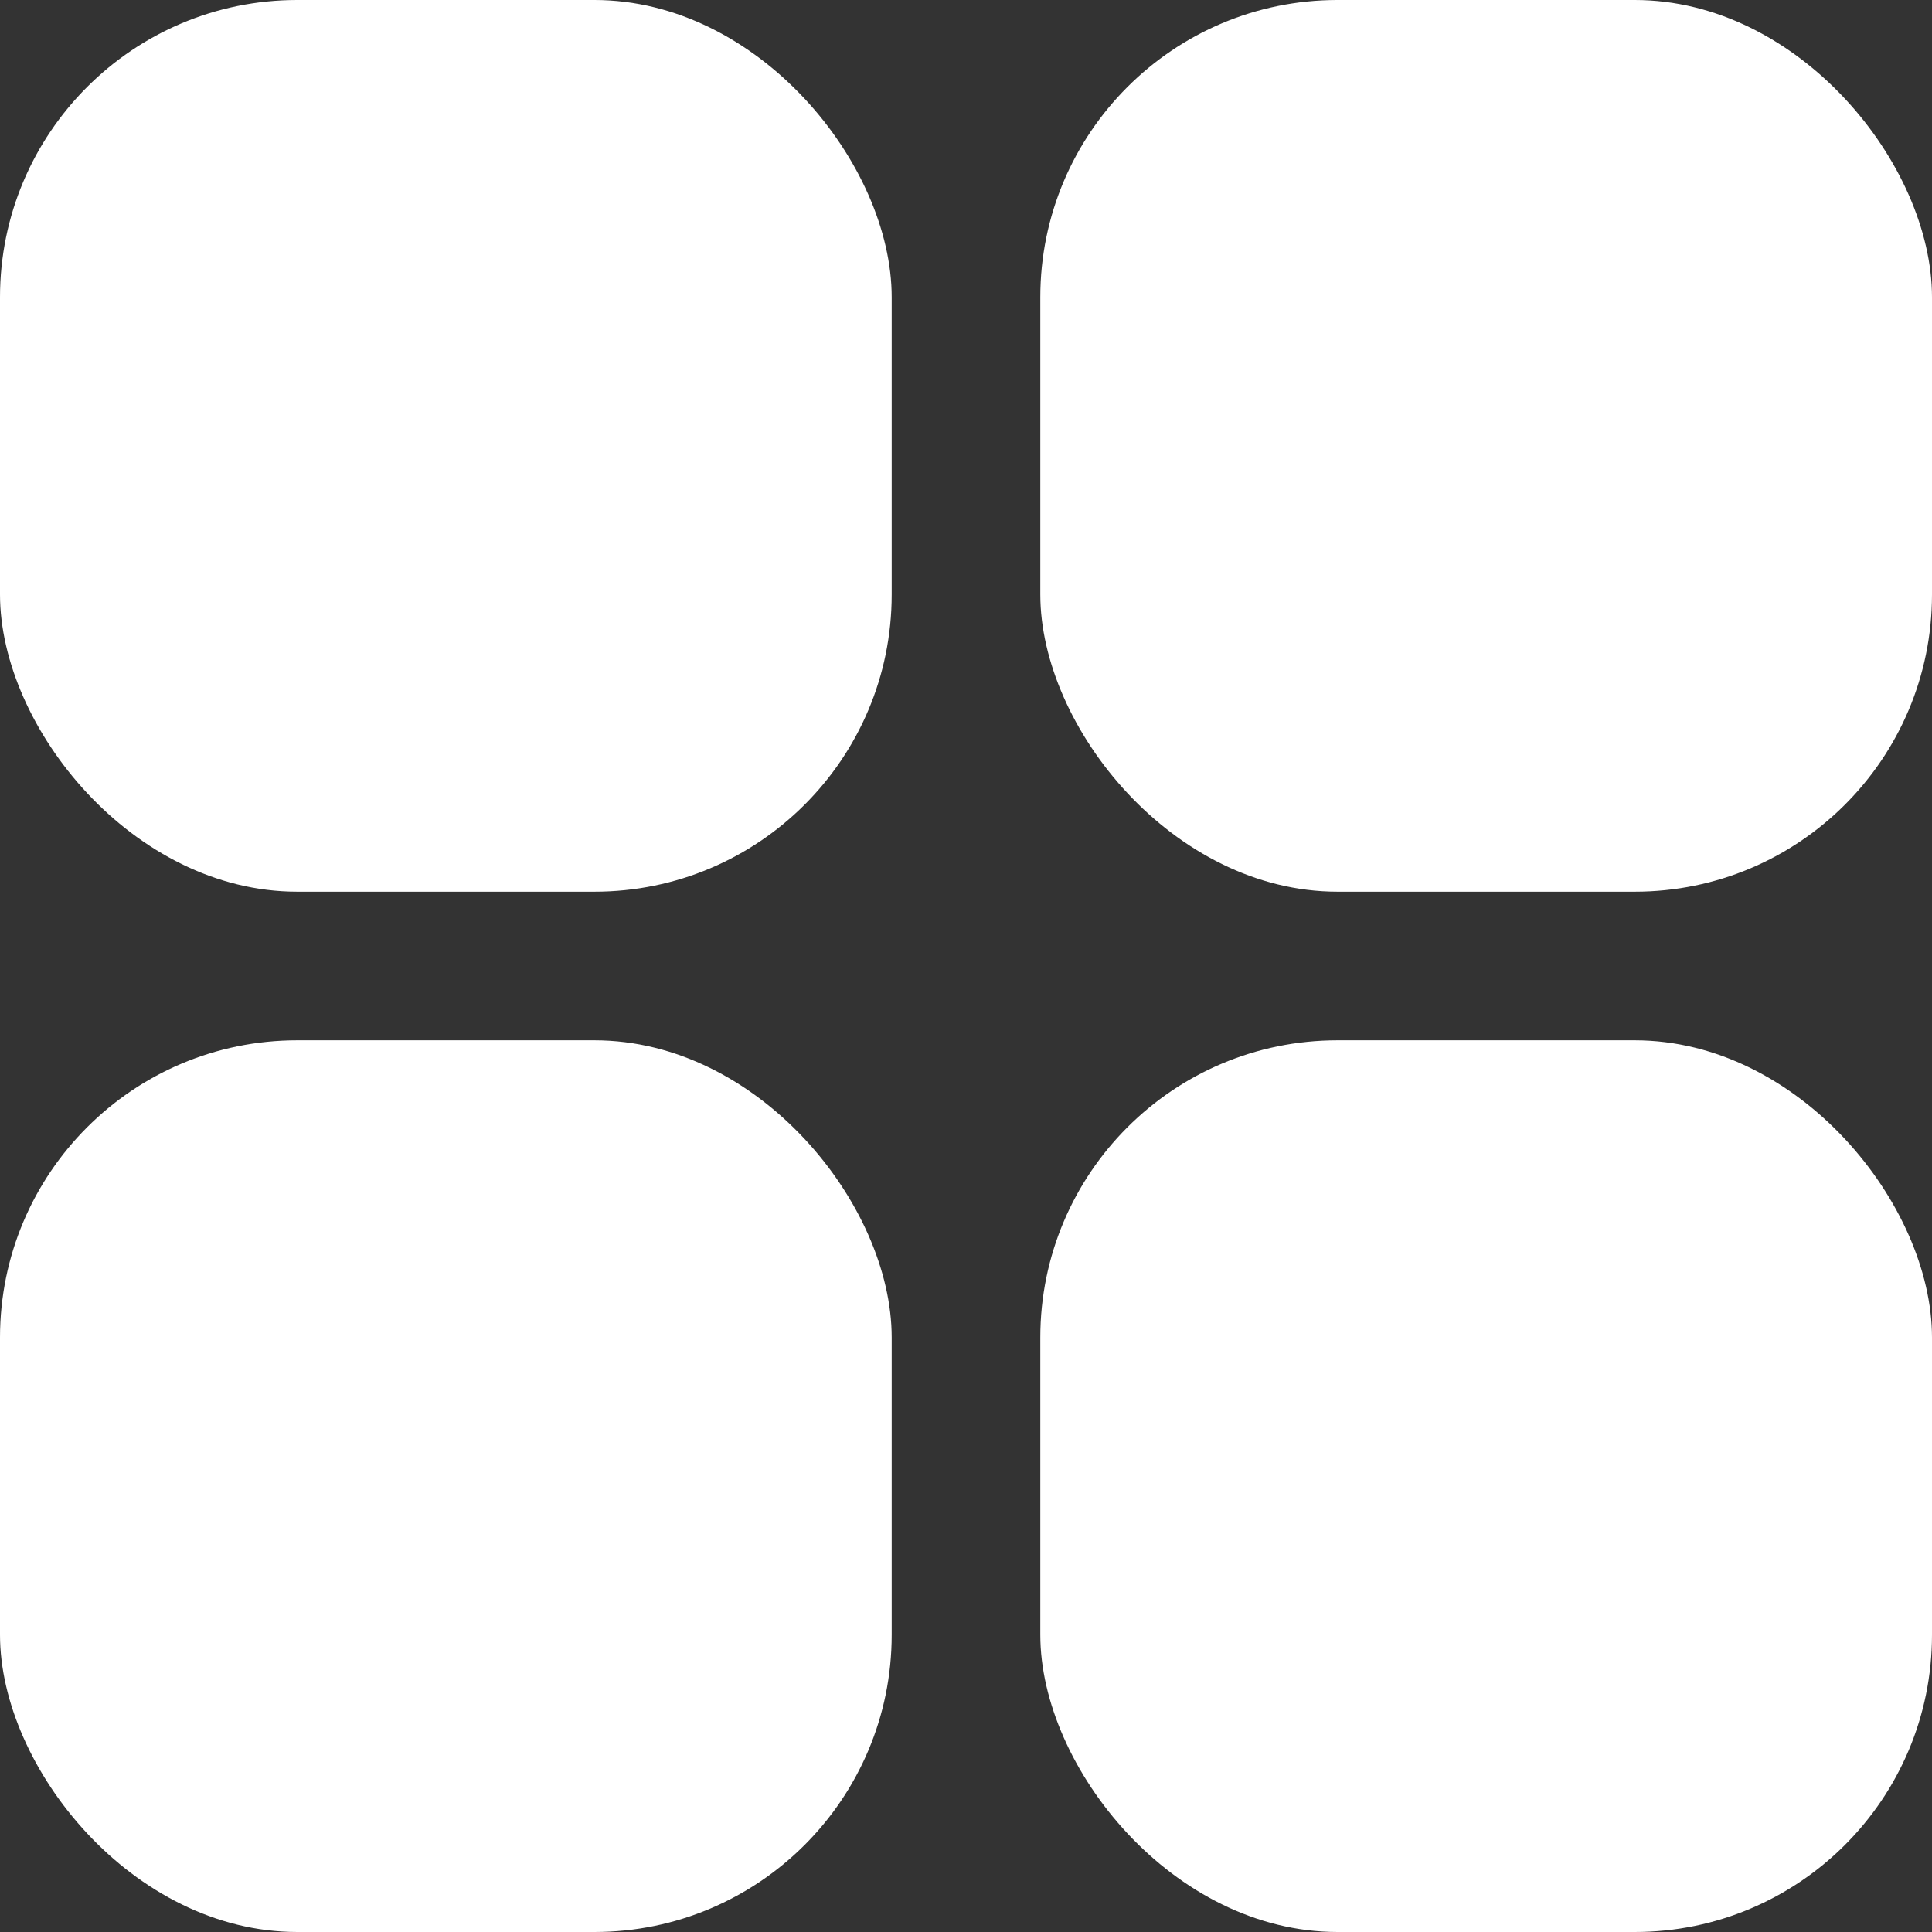 <svg width="24" height="24" viewBox="0 0 24 24" fill="none" xmlns="http://www.w3.org/2000/svg">
<rect x="0" y="0" width="24" height="24" fill="#333333" stroke="none"/>
<rect width="11.077" height="11.077" rx="3.692" fill="white"/>
<rect y="12.923" width="11.077" height="11.077" rx="3.692" fill="white"/>
<rect x="12.923" width="11.077" height="11.077" rx="3.692" fill="white"/>
<rect x="12.923" y="12.923" width="11.077" height="11.077" rx="3.692" fill="white"/>
</svg>
